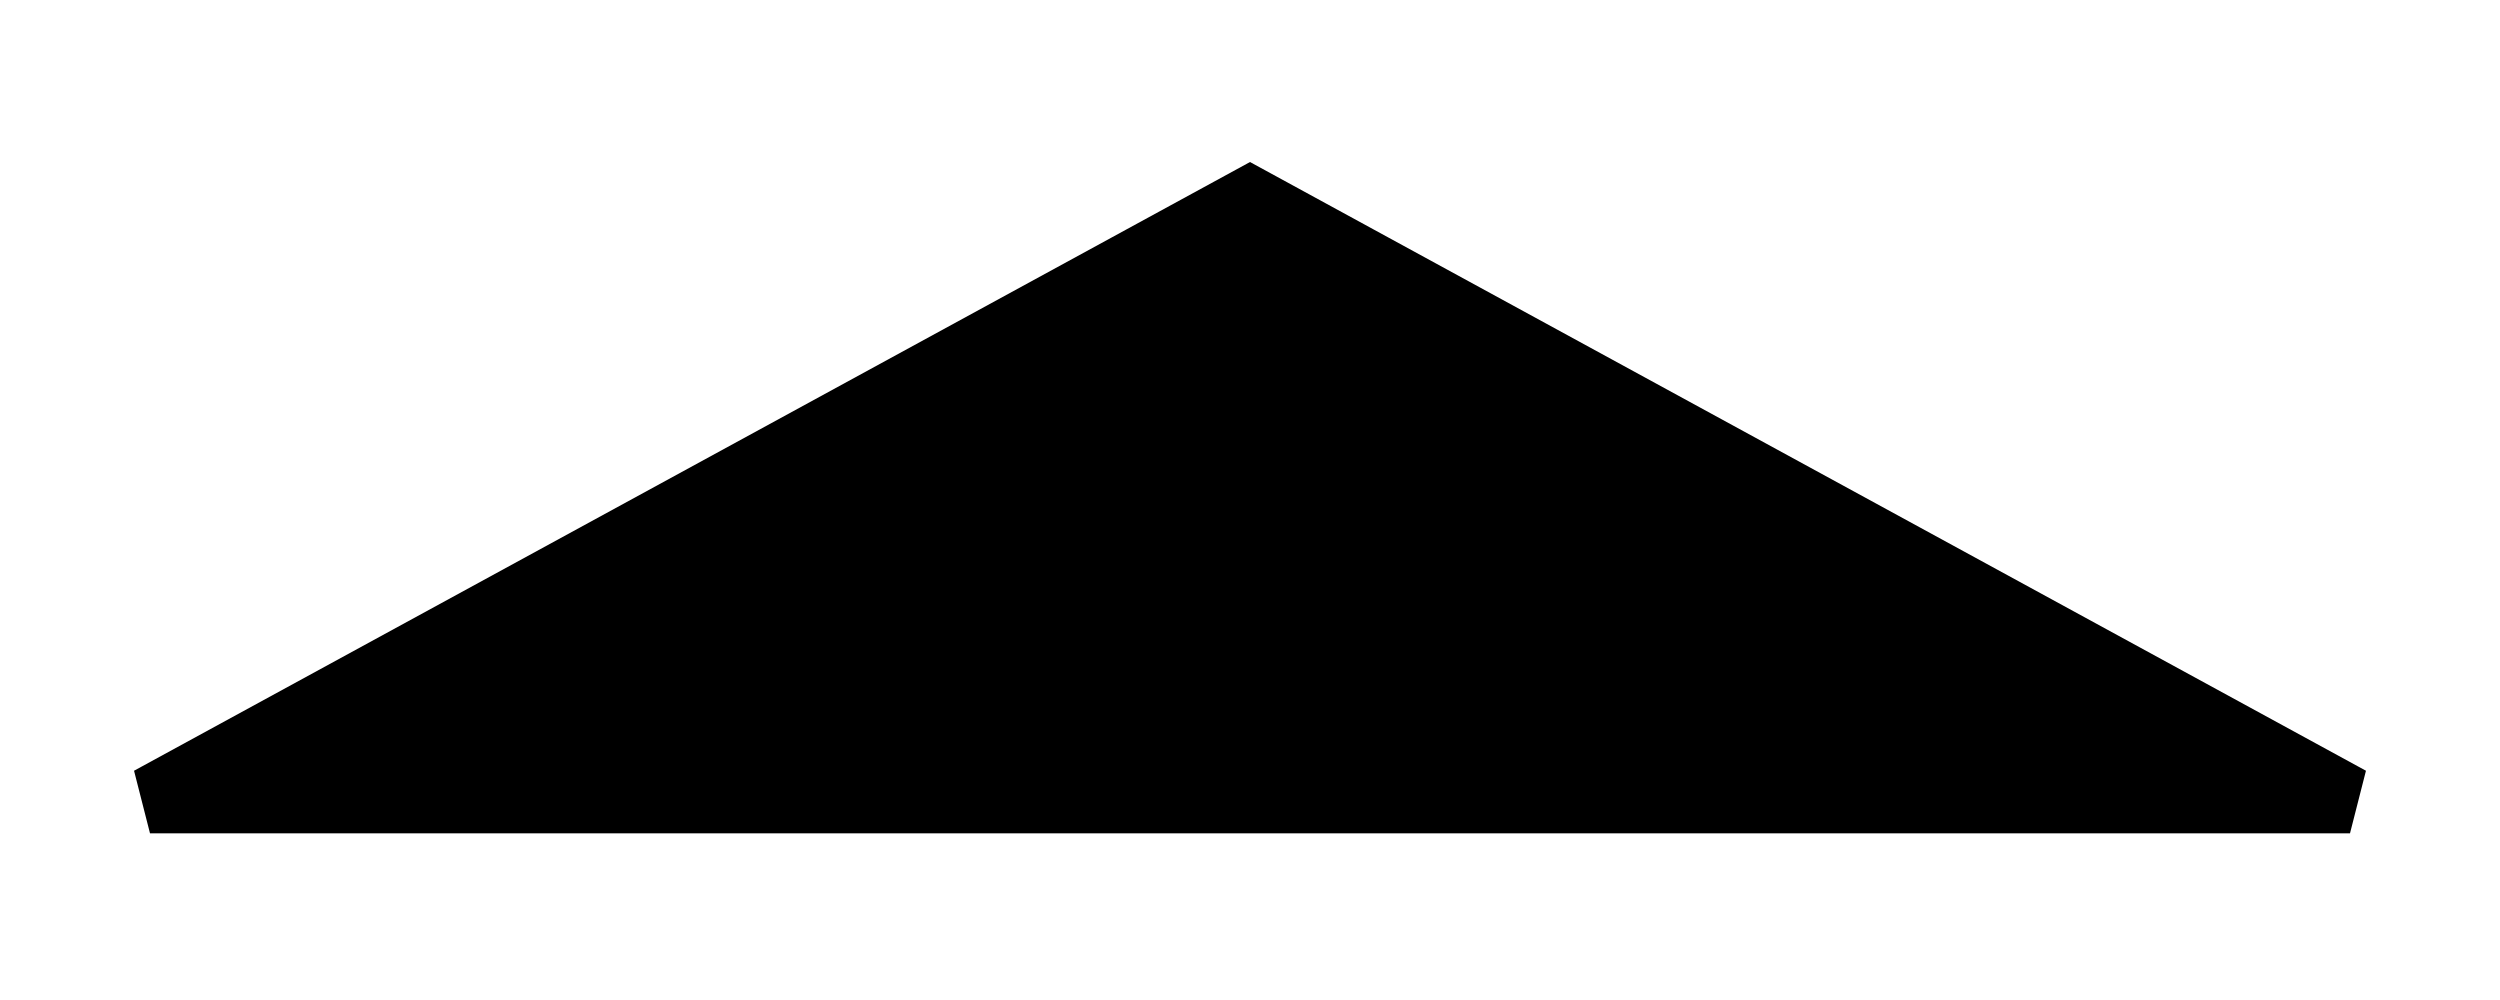<svg width="150" height="60" xmlns="http://www.w3.org/2000/svg">
 <g id="Layer_1">
  <title>Layer 1</title>
  <path stroke="#000" z-index="1" id="svg_3" d="m9,48l66,-36l66,36l-132,0z" stroke-width="4" fill="#000"/>
 </g>

</svg>